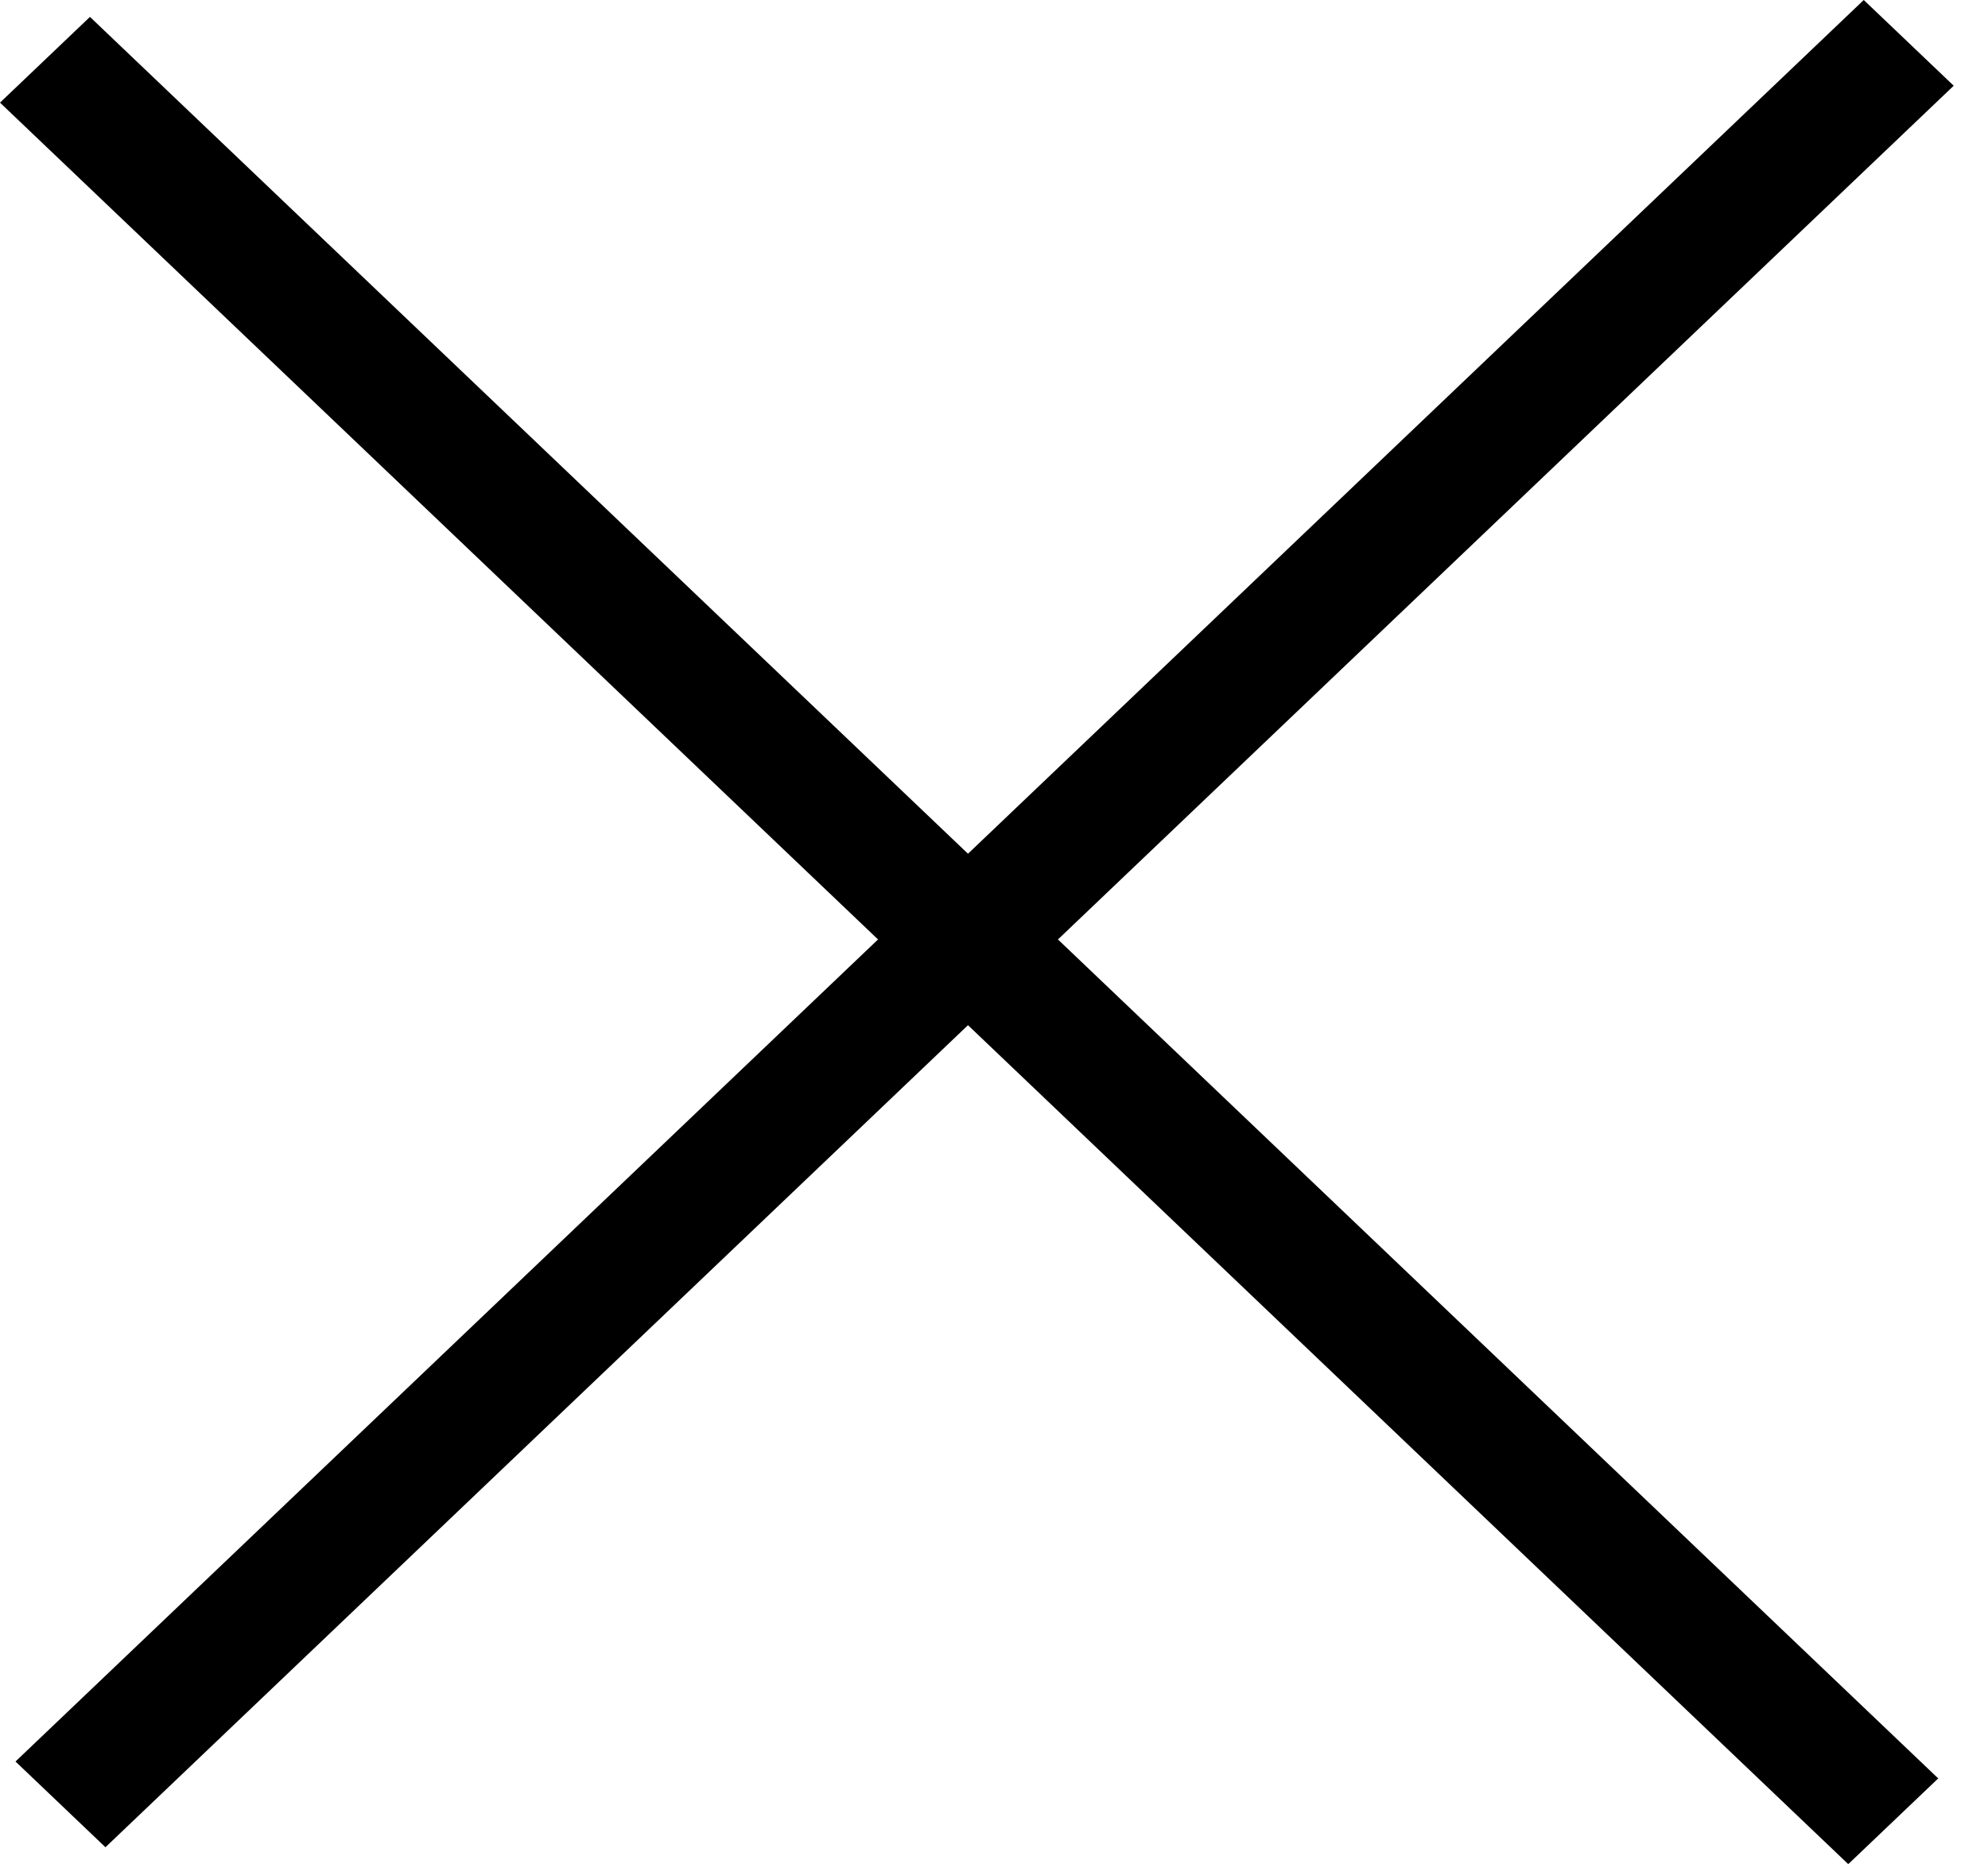 <svg width="16" height="15" viewBox="0 0 16 15" fill="none" xmlns="http://www.w3.org/2000/svg">
<line y1="-0.5" x2="20.546" y2="-0.5" transform="matrix(0.724 0.69 -0.724 0.69 0 0.826)" stroke="black"/>
<line y1="-0.5" x2="20.546" y2="-0.5" transform="matrix(-0.724 0.69 -0.724 -0.69 15 0)" stroke="black"/>
</svg>
